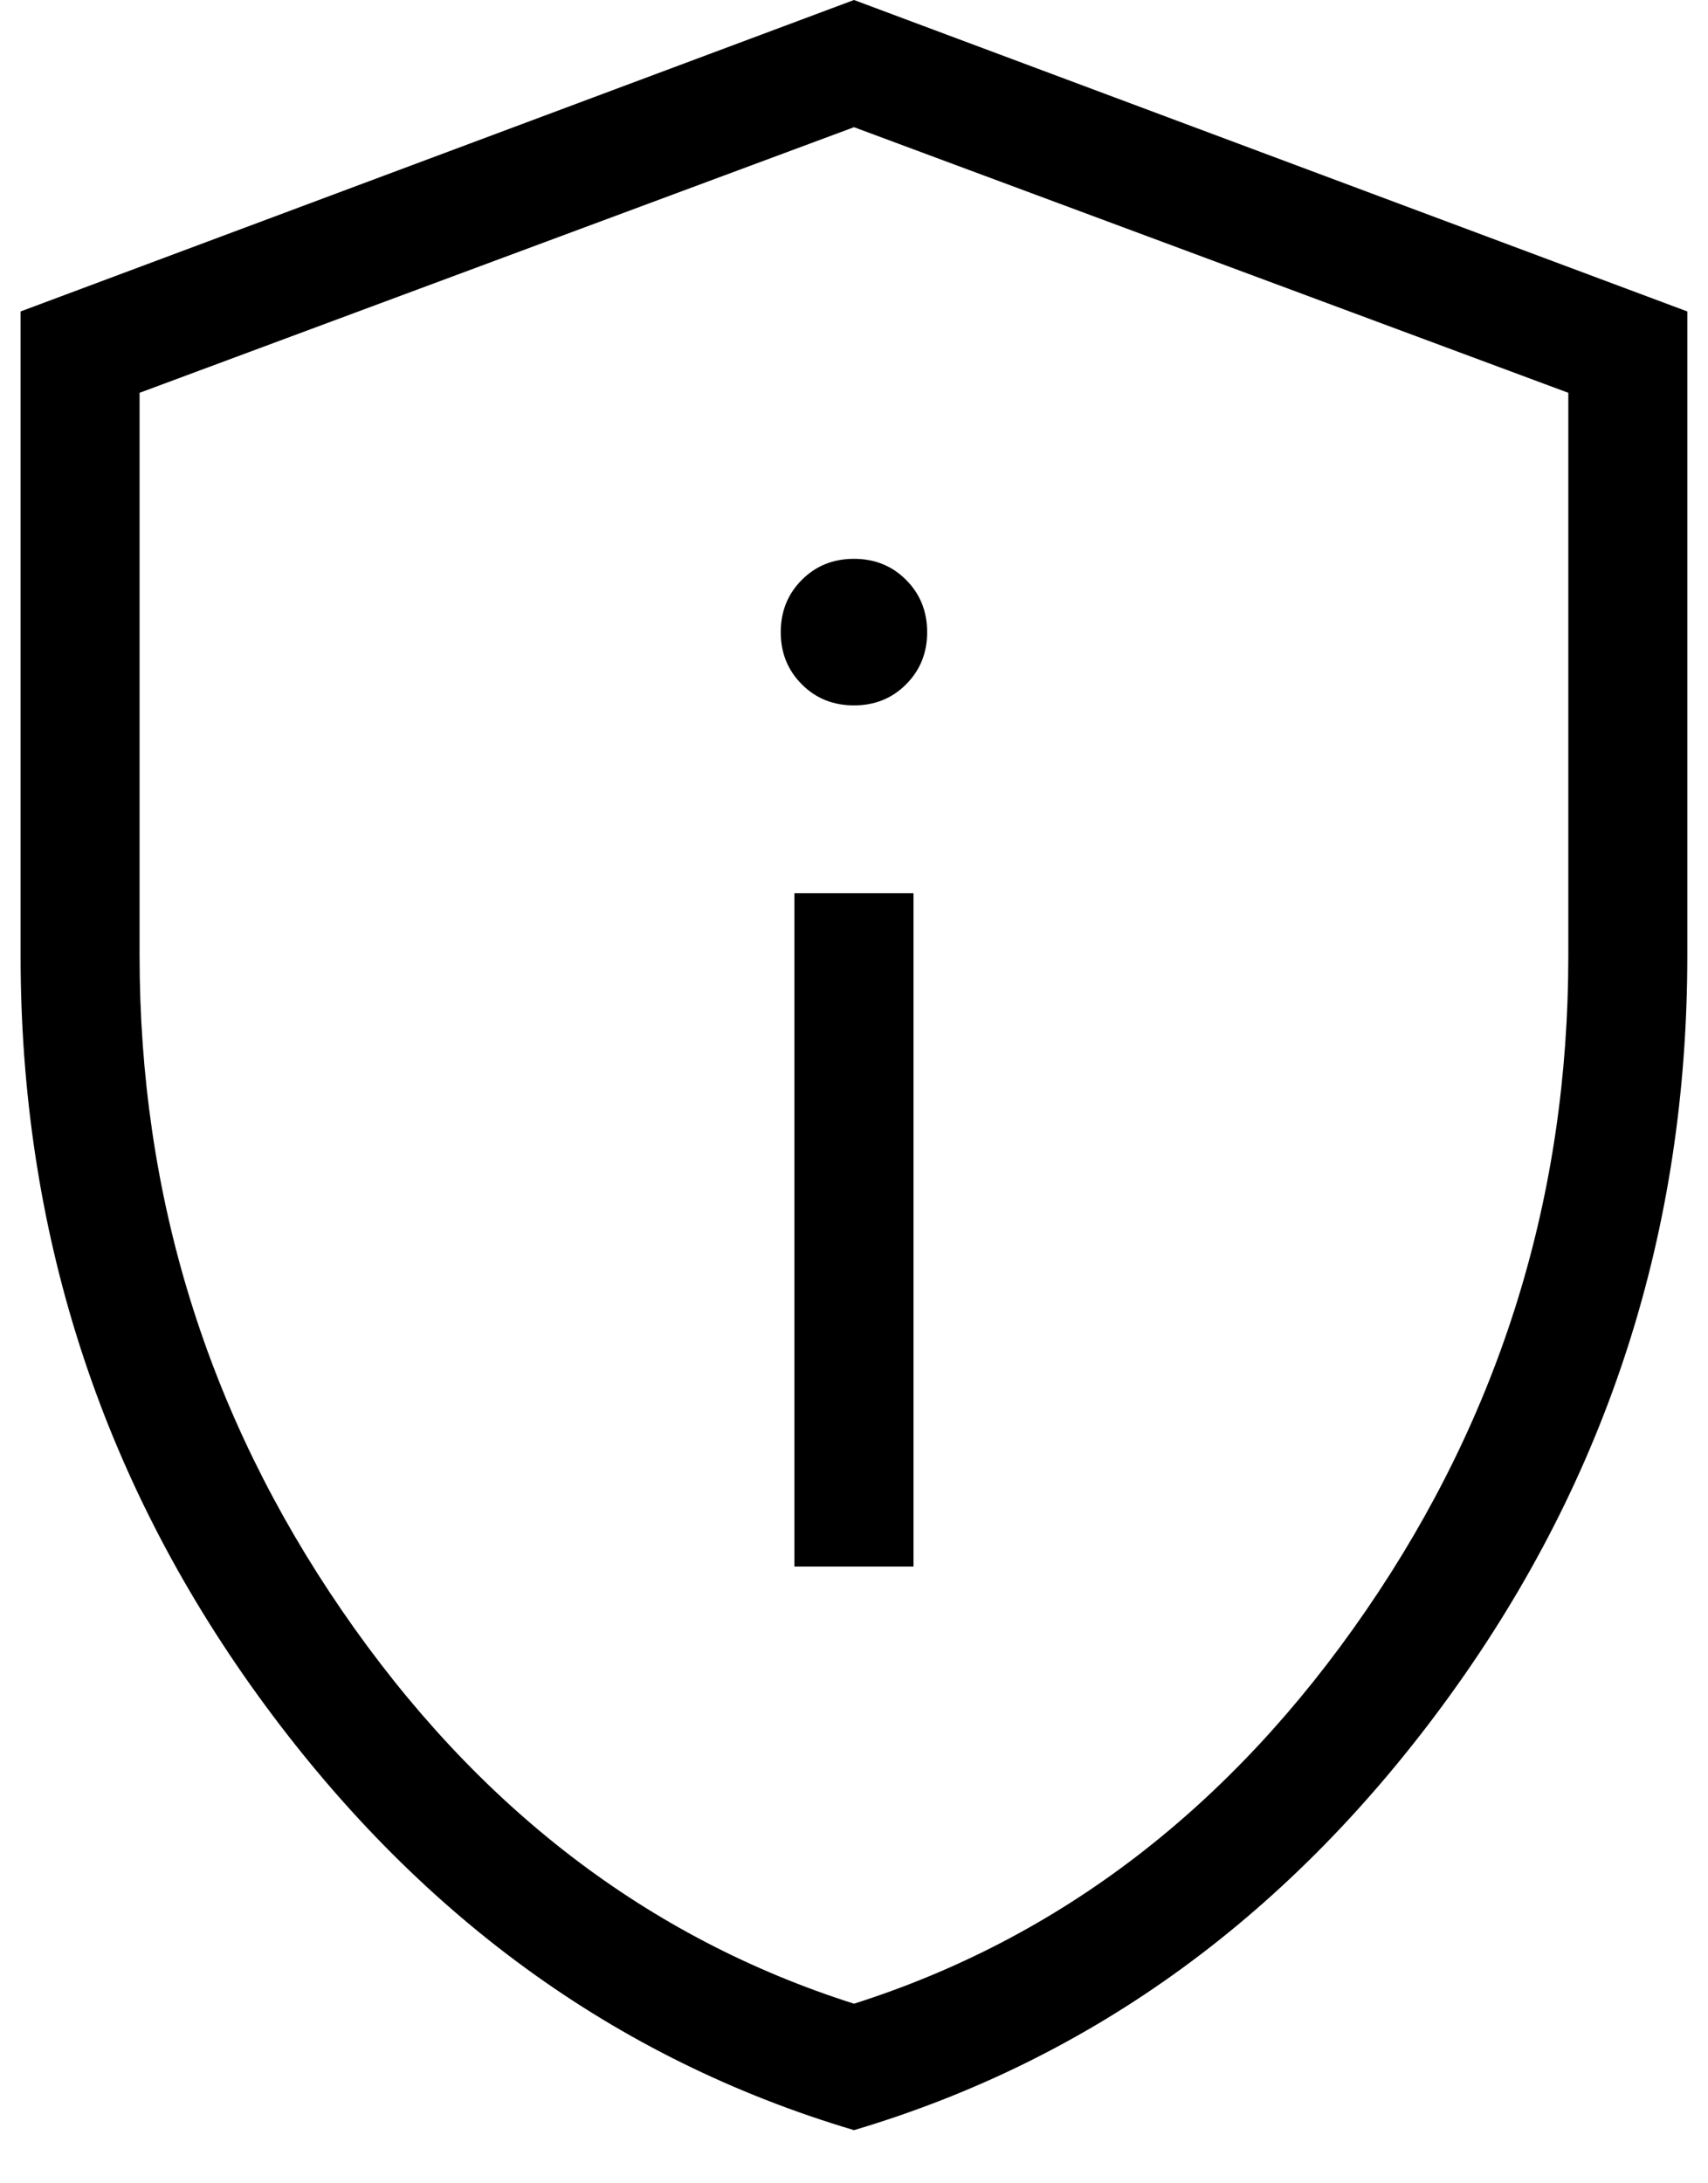 <svg width="18" height="23" viewBox="0 0 18 23" fill="none" xmlns="http://www.w3.org/2000/svg">
<path d="M8.372 16.503H9.627V9.41H8.372V16.503ZM9 7.431C9.219 7.431 9.402 7.357 9.549 7.209C9.697 7.061 9.771 6.878 9.771 6.66C9.771 6.441 9.697 6.257 9.549 6.109C9.402 5.961 9.219 5.887 9 5.887C8.78 5.887 8.597 5.961 8.45 6.109C8.302 6.257 8.228 6.441 8.228 6.66C8.228 6.878 8.302 7.061 8.45 7.209C8.597 7.357 8.78 7.431 9 7.431ZM9 22.44C6.479 21.691 4.385 20.164 2.717 17.859C1.05 15.553 0.217 12.955 0.217 10.066V3.281L9 0L17.782 3.281V10.066C17.782 12.955 16.949 15.553 15.282 17.858C13.614 20.164 11.52 21.691 9 22.44ZM9 21.108C11.174 20.417 12.973 19.037 14.395 16.967C15.817 14.897 16.528 12.597 16.528 10.066V4.138L9 1.34L1.471 4.138V10.066C1.471 12.597 2.182 14.897 3.604 16.967C5.026 19.037 6.825 20.417 9 21.108Z" fill="black"/>
</svg>
